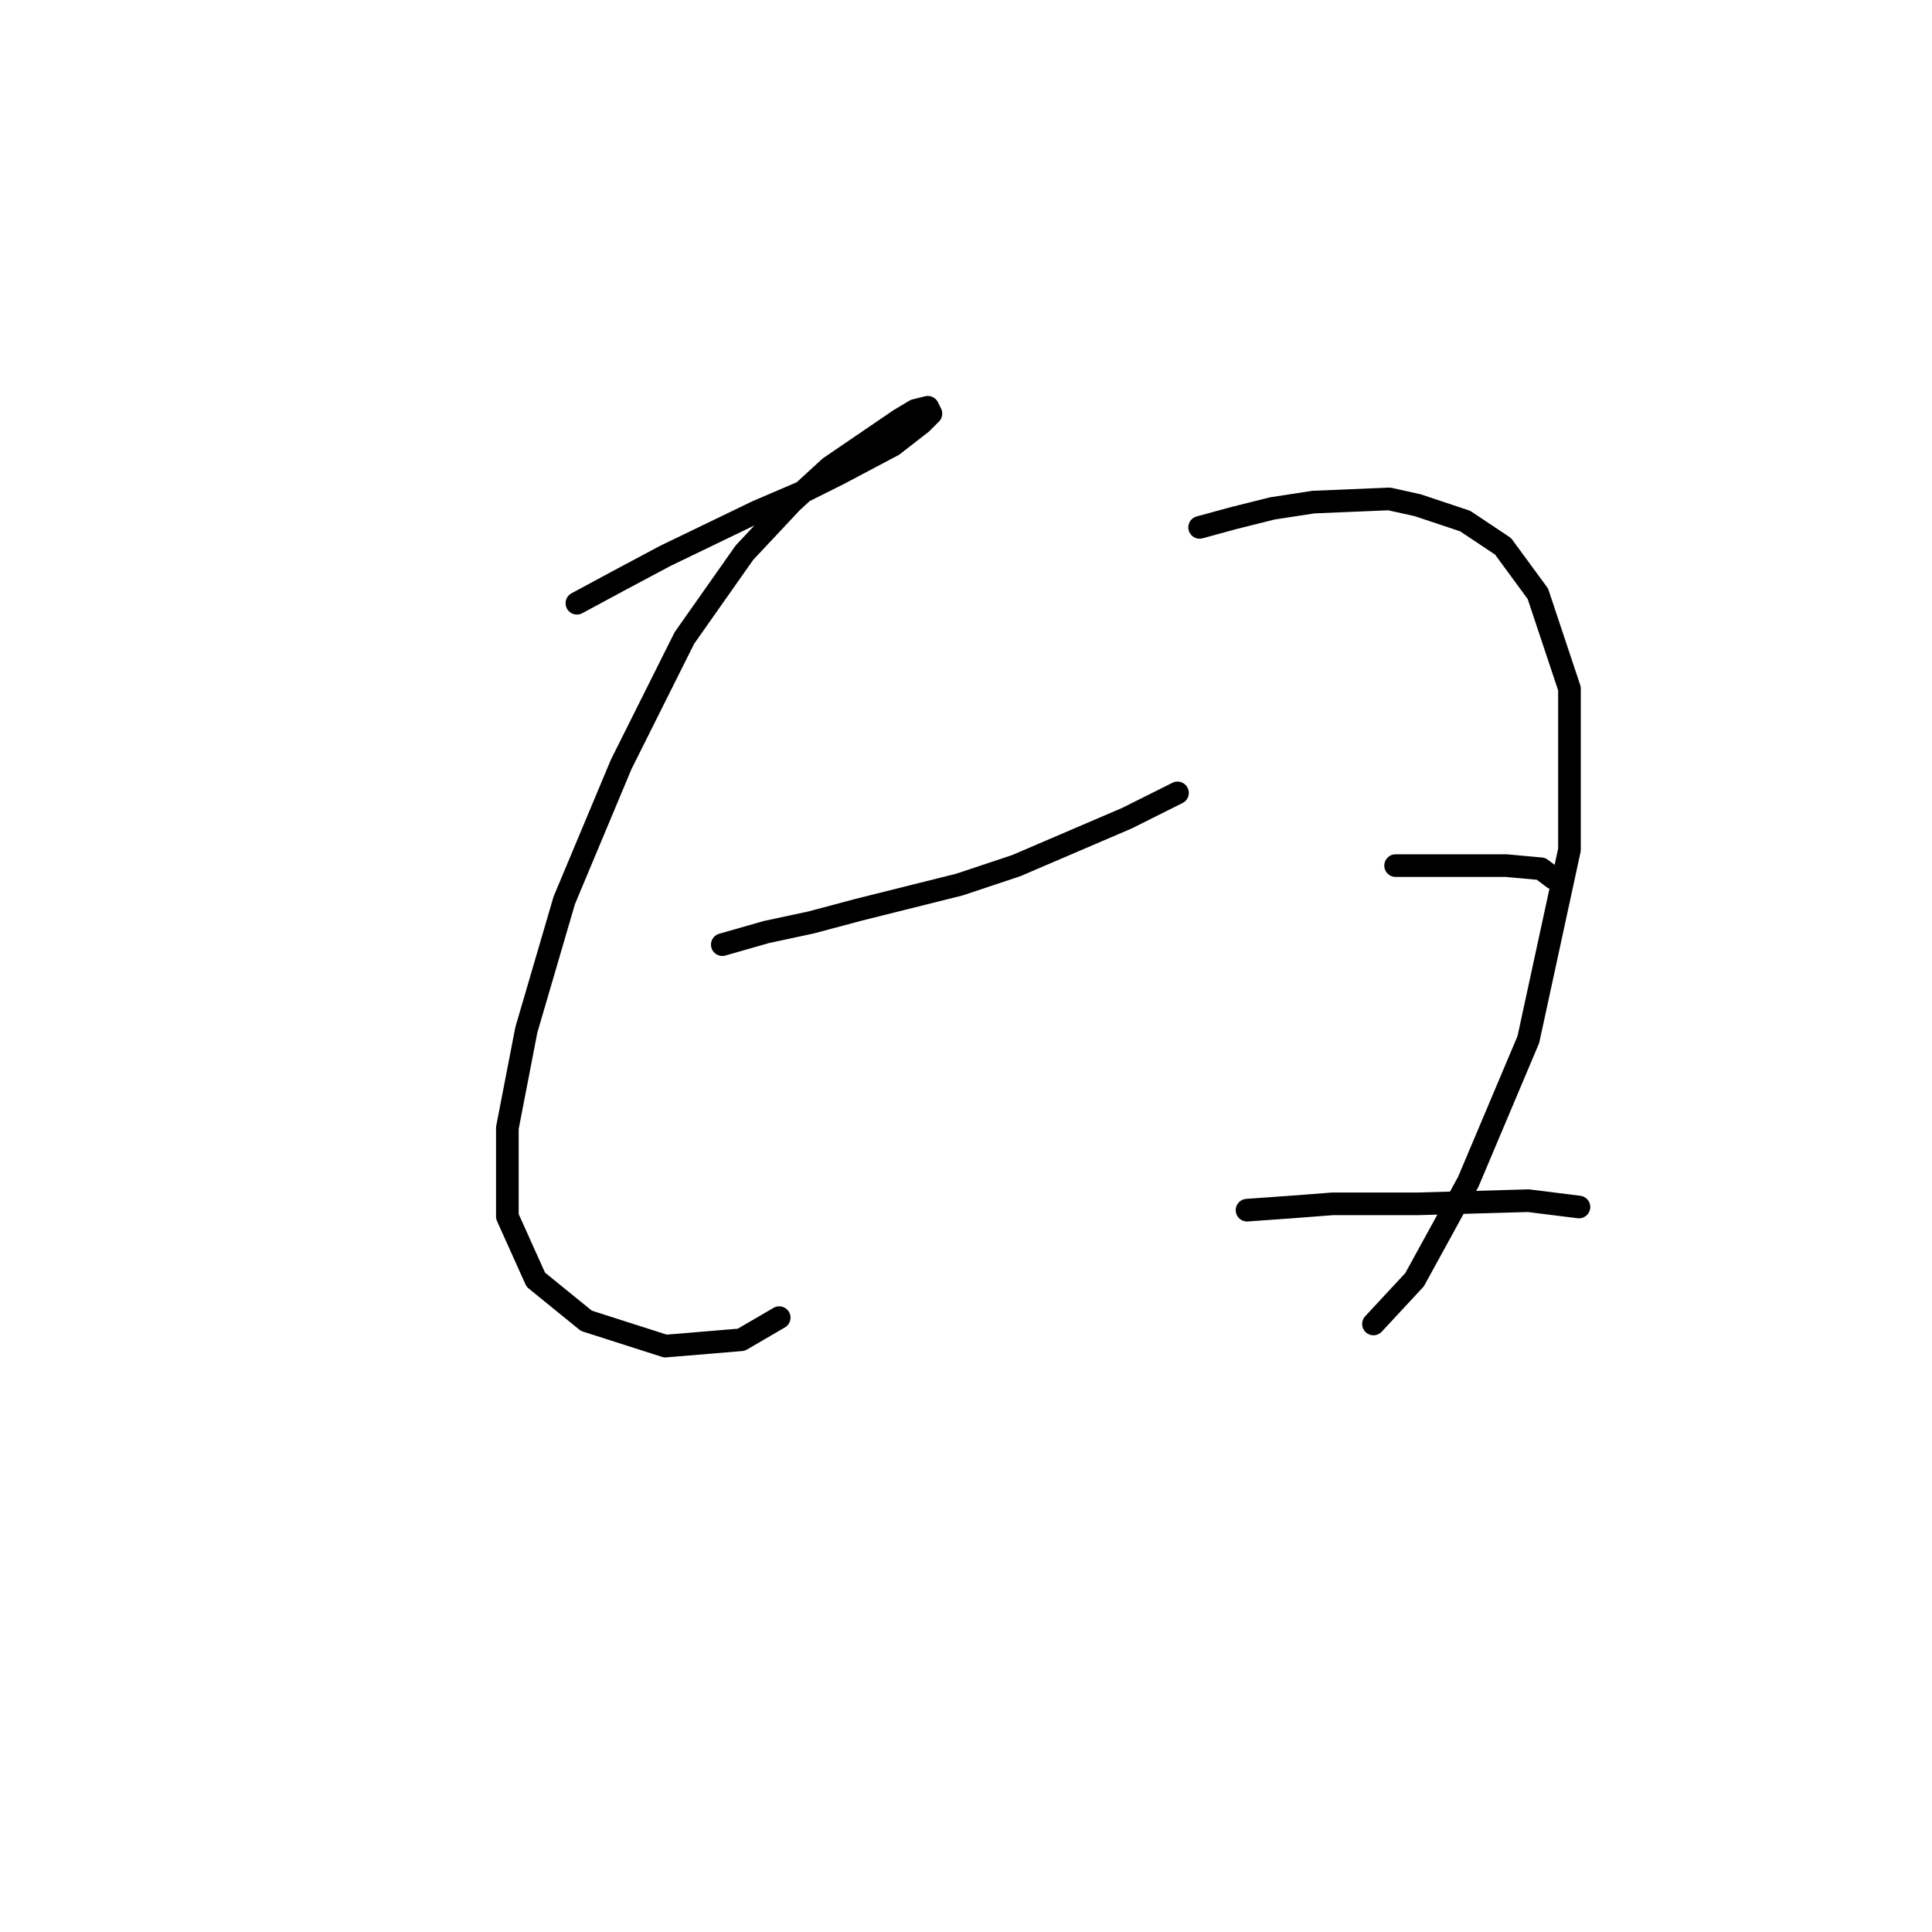 <?xml version="1.0" standalone="no"?>
    <svg width="256" height="256" xmlns="http://www.w3.org/2000/svg" version="1.1">
    <polyline stroke="black" stroke-width="3" stroke-linecap="round" fill="transparent" stroke-linejoin="round" points="76.442 79.933 81.887 77.001 88.17 73.65 100.316 67.786 106.18 65.273 111.207 62.76 118.327 58.99 122.097 56.058 123.353 54.802 122.935 53.964 121.259 54.383 119.165 55.639 109.95 61.922 104.924 66.53 98.641 73.231 90.683 84.54 82.306 101.295 74.766 119.306 69.74 136.479 67.227 149.463 67.227 161.191 70.996 169.568 77.698 175.013 88.17 178.364 98.222 177.527 103.248 174.595 103.248 174.595 " />
        <polyline stroke="black" stroke-width="3" stroke-linecap="round" fill="transparent" stroke-linejoin="round" points="95.709 125.169 101.573 123.494 107.437 122.238 113.72 120.562 127.123 117.211 134.663 114.698 149.323 108.415 156.024 105.064 156.024 105.064 " />
        <polyline stroke="black" stroke-width="3" stroke-linecap="round" fill="transparent" stroke-linejoin="round" points="158.956 69.88 163.564 68.624 168.59 67.367 174.035 66.53 184.088 66.111 187.857 66.948 194.14 69.043 199.166 72.394 203.774 78.676 207.962 91.242 207.962 112.604 202.517 137.735 194.559 156.584 187.438 169.568 181.993 175.432 181.993 175.432 " />
        <polyline stroke="black" stroke-width="3" stroke-linecap="round" fill="transparent" stroke-linejoin="round" points="184.925 114.698 196.234 114.698 199.585 114.698 204.193 115.117 205.868 116.374 205.868 116.374 " />
        <polyline stroke="black" stroke-width="3" stroke-linecap="round" fill="transparent" stroke-linejoin="round" points="165.239 160.353 171.103 159.935 176.548 159.516 187.857 159.516 202.517 159.097 209.219 159.935 209.219 159.935 " />
        </svg>